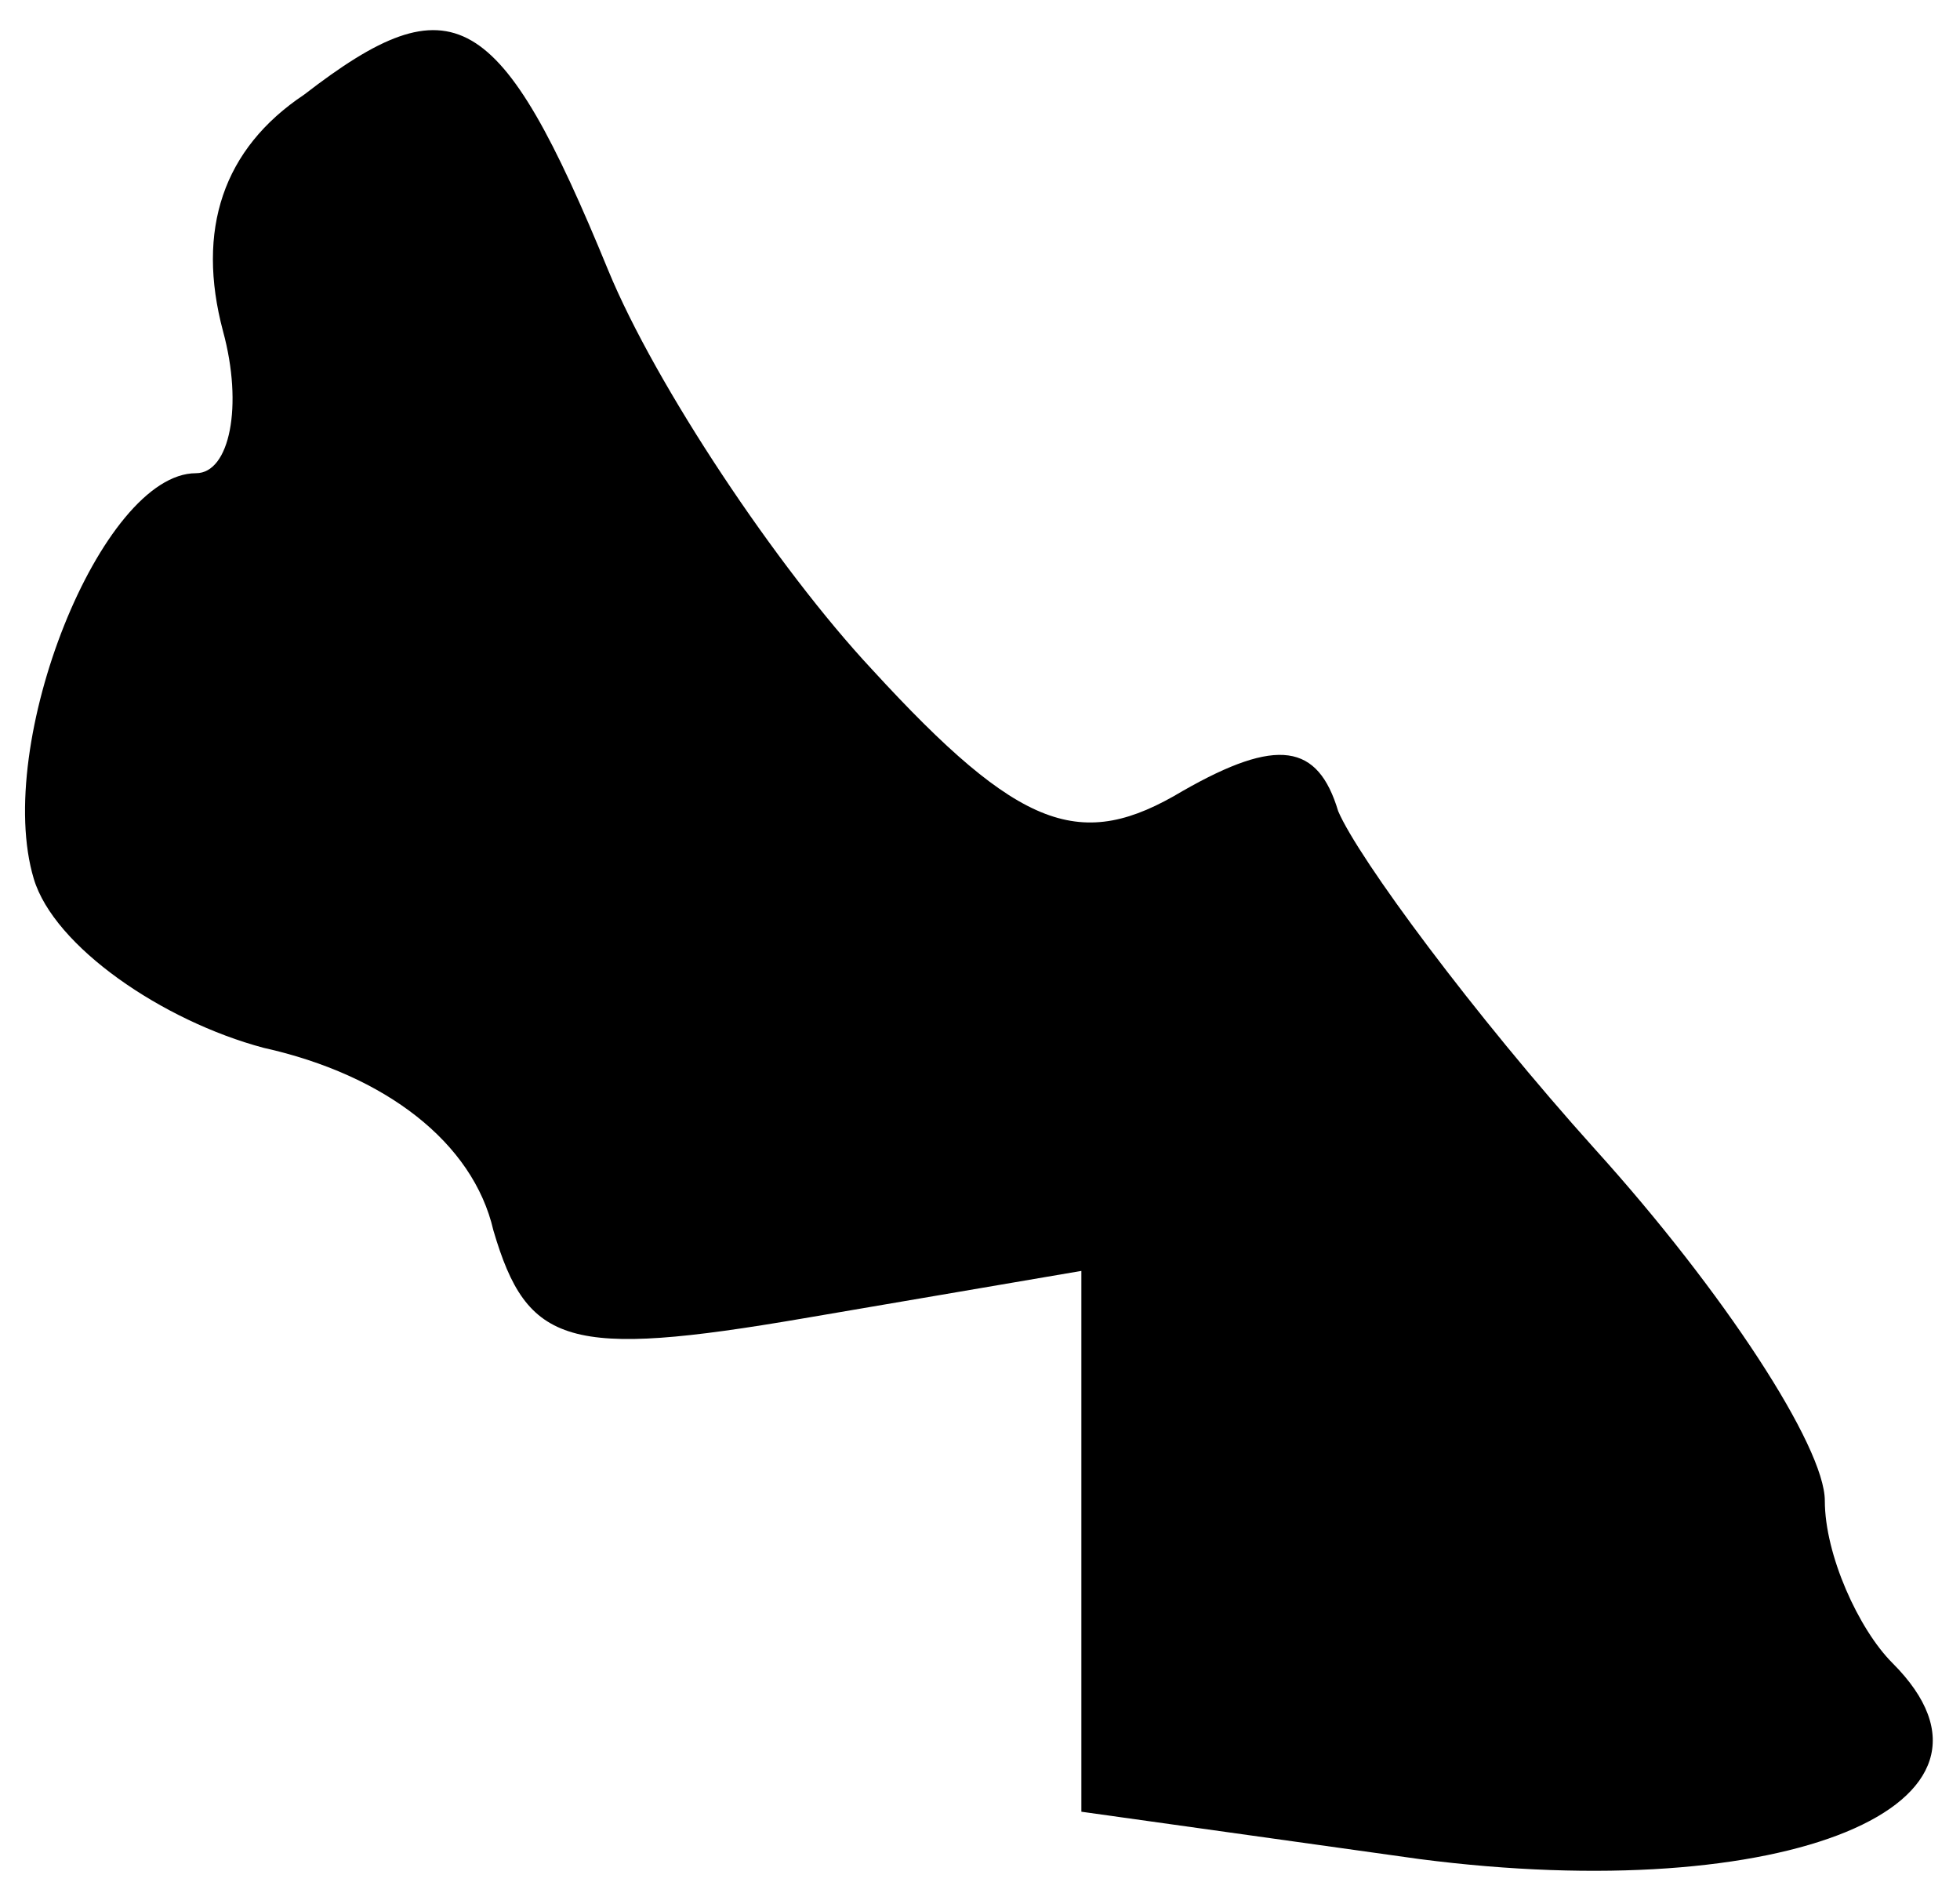 <?xml version="1.0" standalone="no"?>
<!DOCTYPE svg PUBLIC "-//W3C//DTD SVG 20010904//EN"
 "http://www.w3.org/TR/2001/REC-SVG-20010904/DTD/svg10.dtd">
<svg version="1.0" xmlns="http://www.w3.org/2000/svg"
 width="29pt" height="28pt" viewBox="0 0 29 28"
 preserveAspectRatio="xMidYMid meet">
<g transform="translate(0,28) scale(0.1,-0.1)"
fill="#000000" stroke="none">
<path fill="#000000" stroke="none" d="M45 266 c-12 -8 -16 -20 -12 -35 3 -11
1 -21 -4 -21 -14 0 -30 -40 -24 -60 3 -10 19 -21 34 -25 18 -4 31 -14 34 -27
5 -17 11 -19 46 -13 l41 7 0 -40 0 -40 50 -7 c54 -7 91 8 70 29 -5 5 -10 16
-10 24 0 8 -15 31 -34 52 -18 20 -35 43 -38 50 -3 10 -9 11 -23 3 -15 -9 -24
-6 -46 18 -14 15 -32 42 -39 59 -16 39 -23 43 -45 26z"/>
</g>
</svg>

